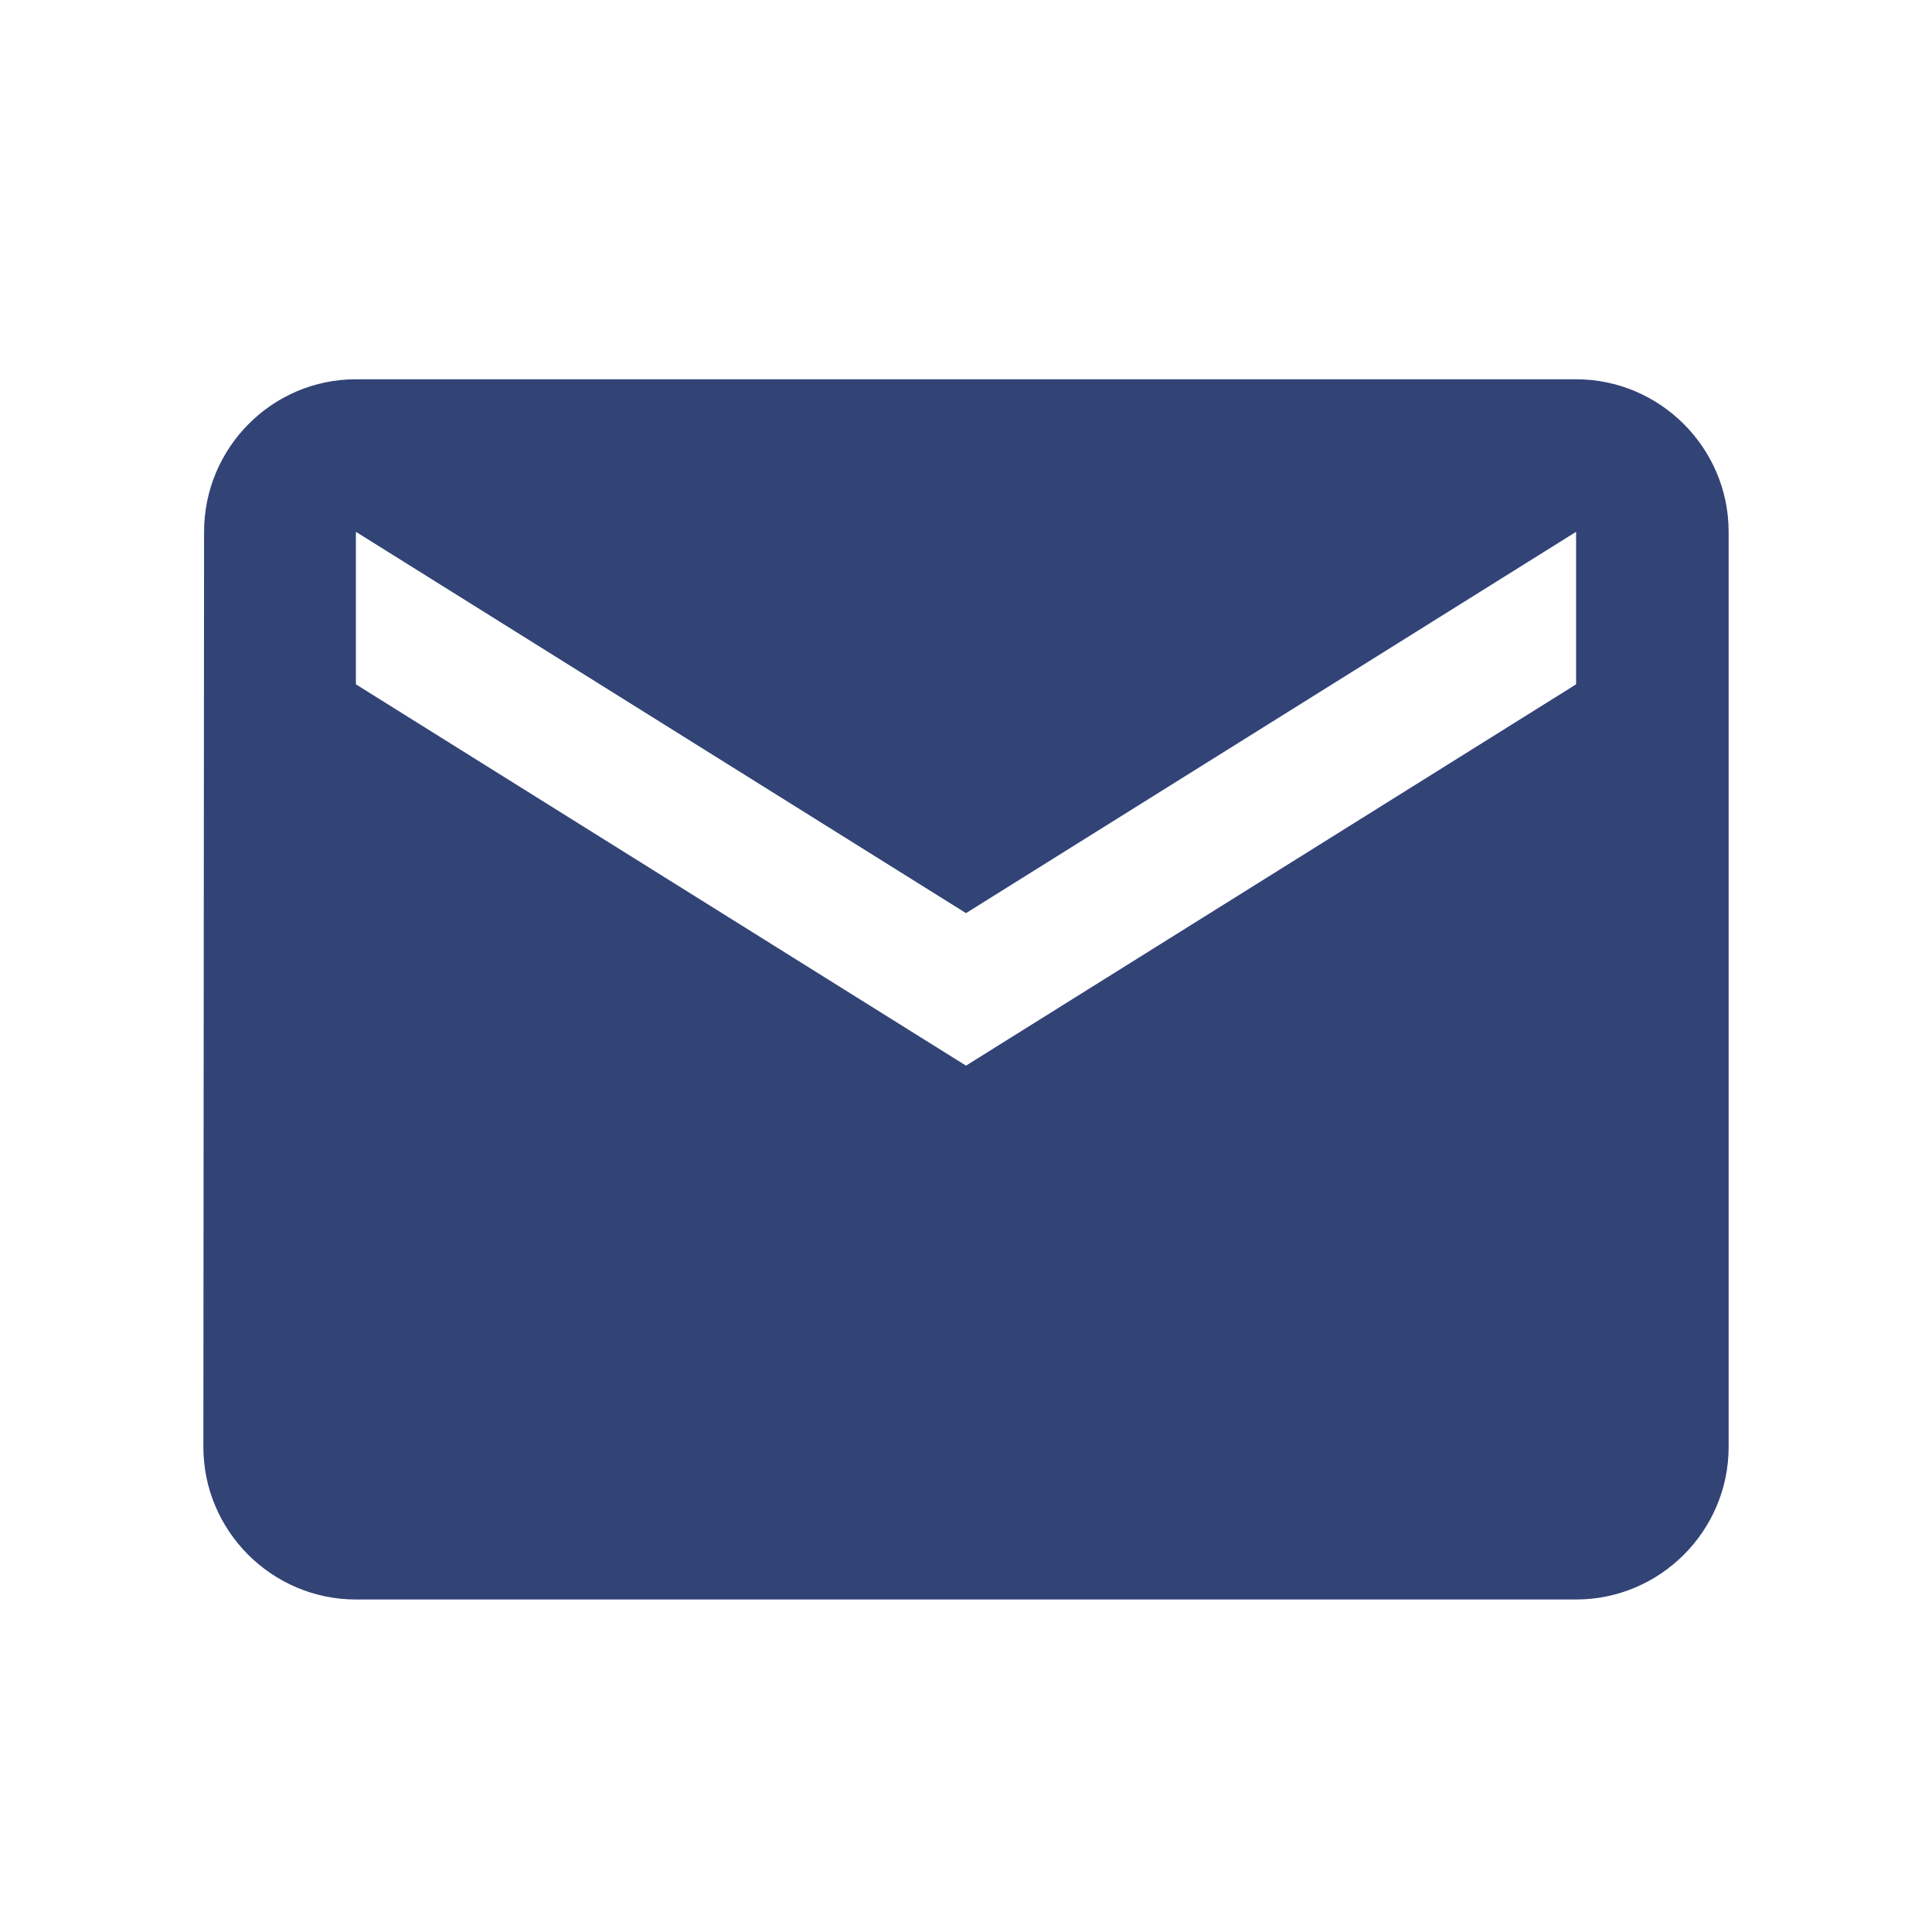 <svg width="19" height="19" viewBox="0 0 19 19" fill="none" xmlns="http://www.w3.org/2000/svg">
<g id="icon/email">
<g id="Vector">
<path d="M15.5 3.73H3.5C2.675 3.73 2.007 4.405 2.007 5.23L2 14.23C2 15.056 2.675 15.73 3.5 15.73H15.5C16.325 15.73 17 15.056 17 14.23V5.23C17 4.405 16.325 3.73 15.5 3.73ZM15.5 6.73L9.5 10.48L3.5 6.73V5.23L9.5 8.98L15.5 5.23V6.73Z" fill="#324376"/>
</g>
</g>
</svg>
